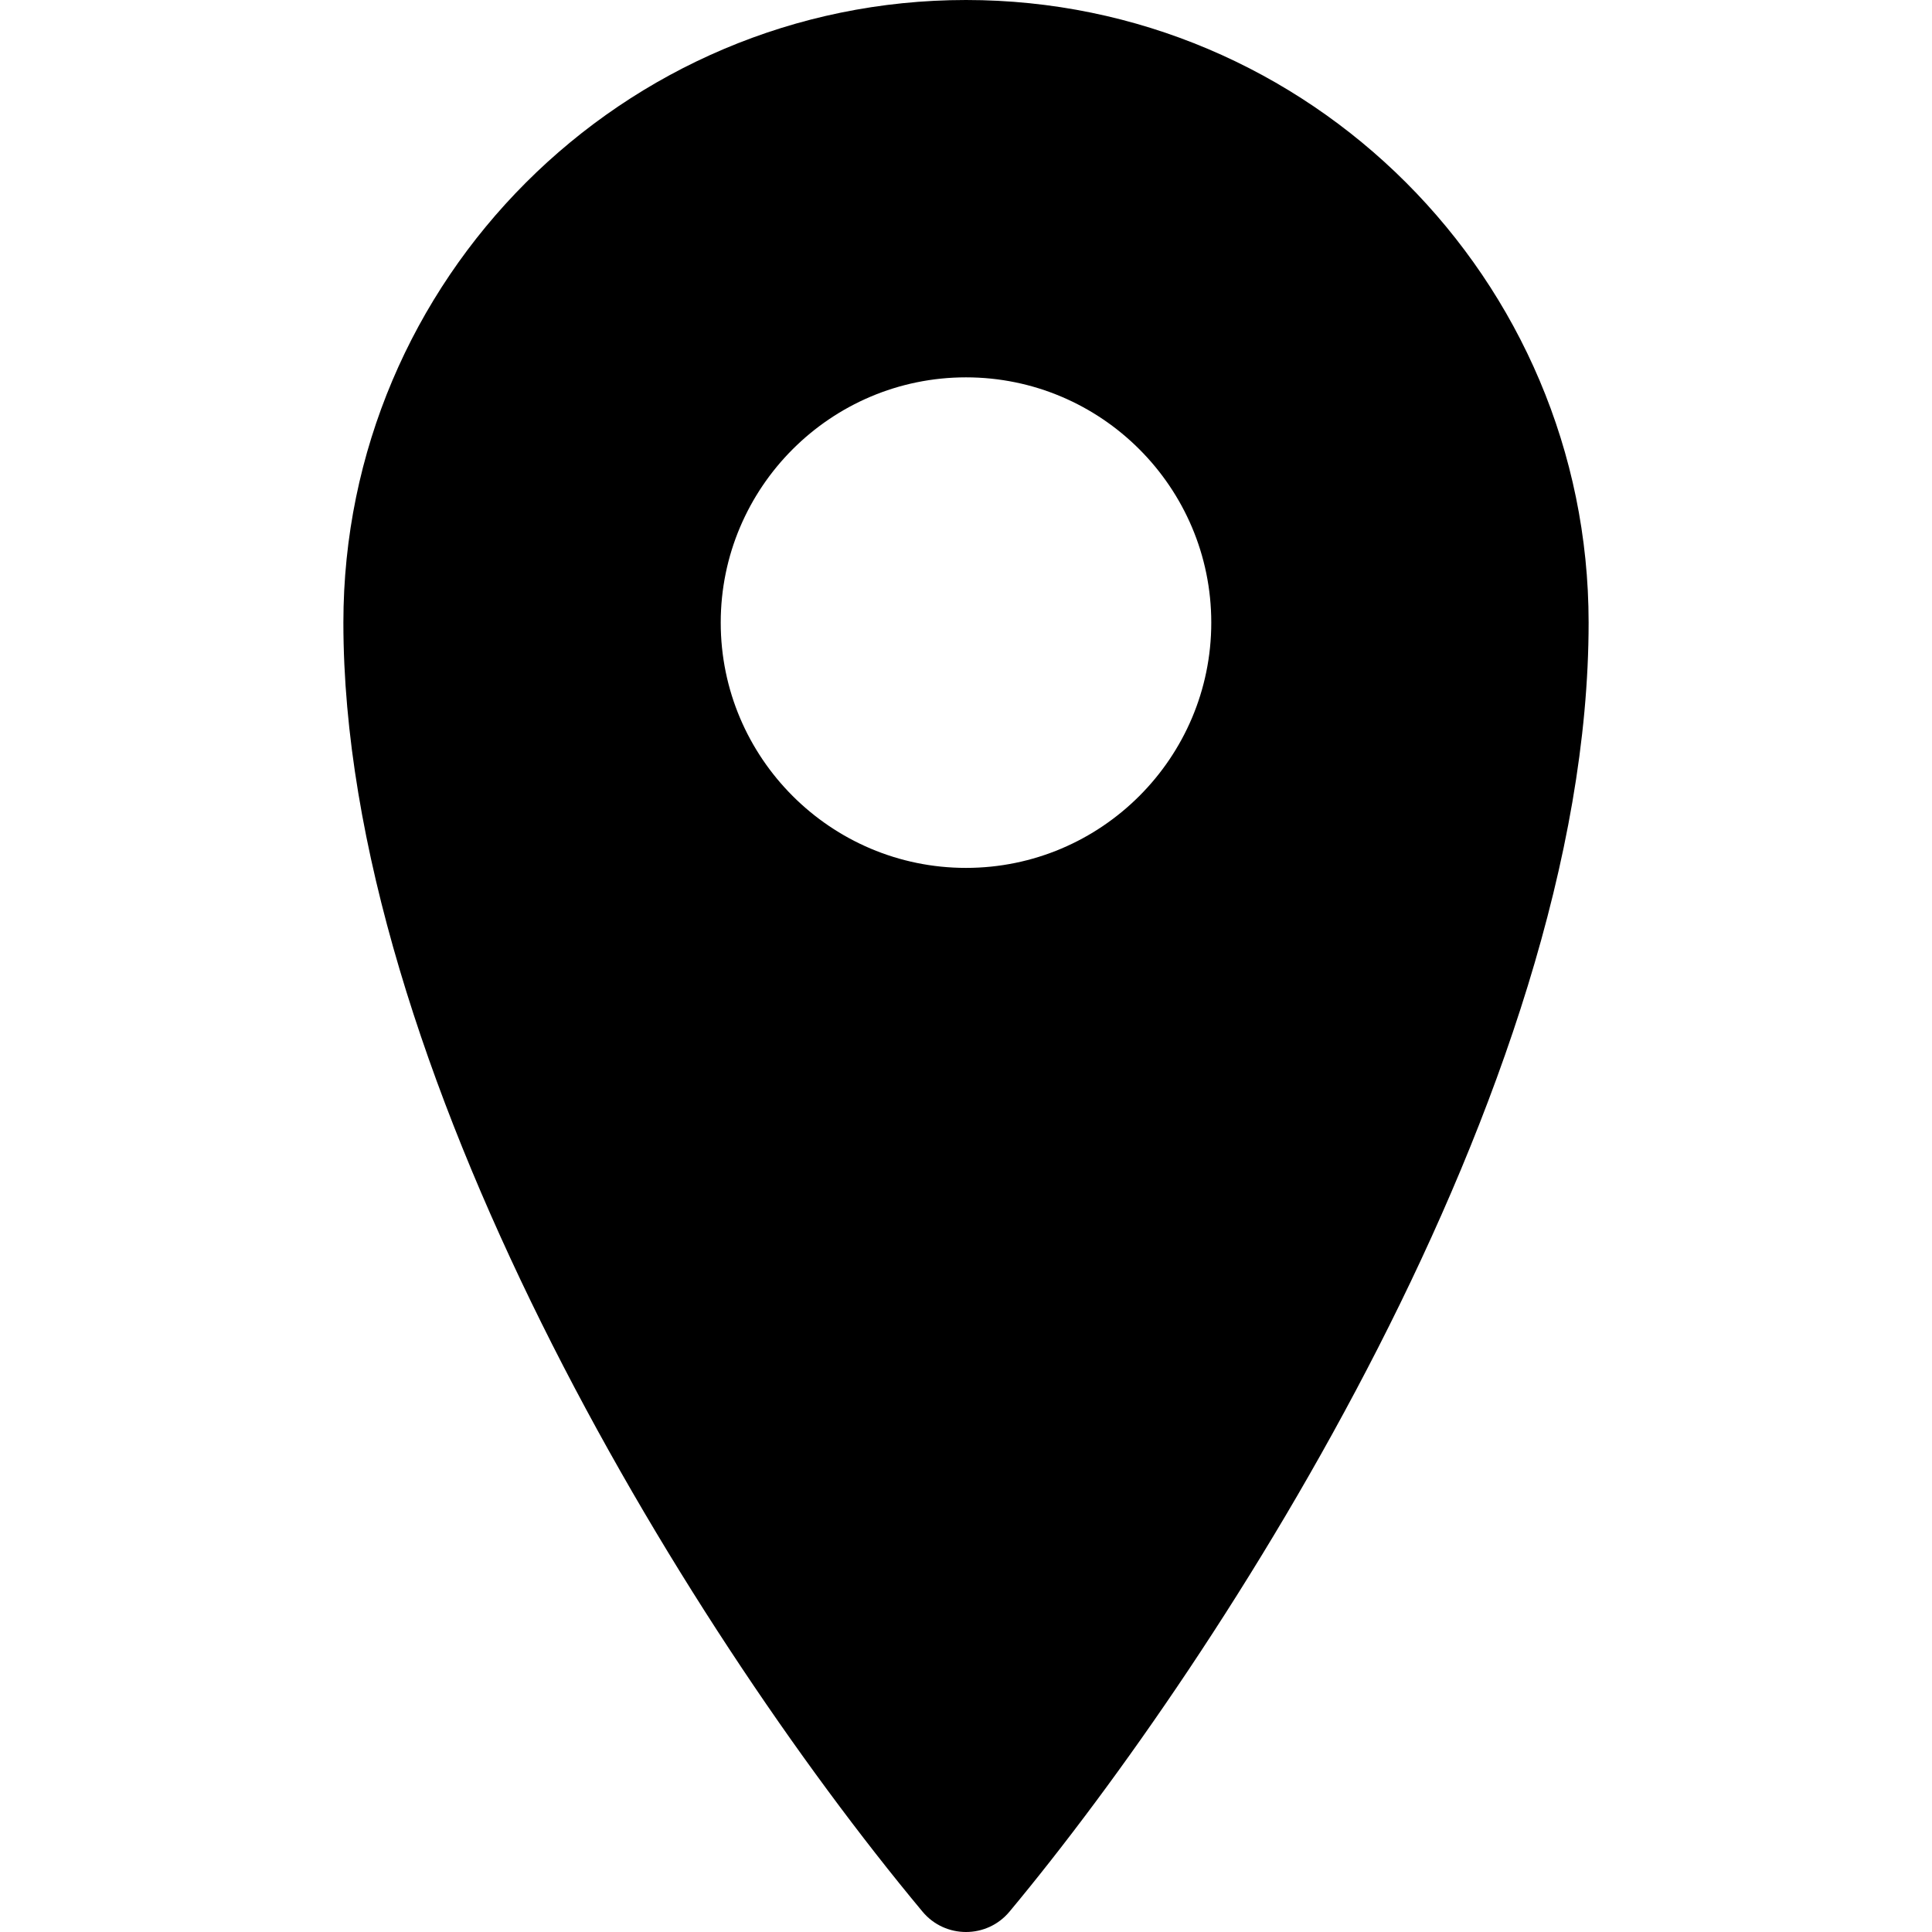 <svg xmlns="http://www.w3.org/2000/svg" viewBox="0 0 512 512"><path d="M256 0C165.019 0 91 74.019 91 165.001c0 117.205 88.926 264.112 153.475 341.603 5.989 7.19 17.053 7.2 23.051 0C323.414 439.508 421 289.026 421 165.001 421 74.019 346.981 0 256 0zm0 230.002c-35.841 0-65-29.159-65-65s29.159-65 65-65 65 29.159 65 65-29.159 65-65 65z"/></svg>